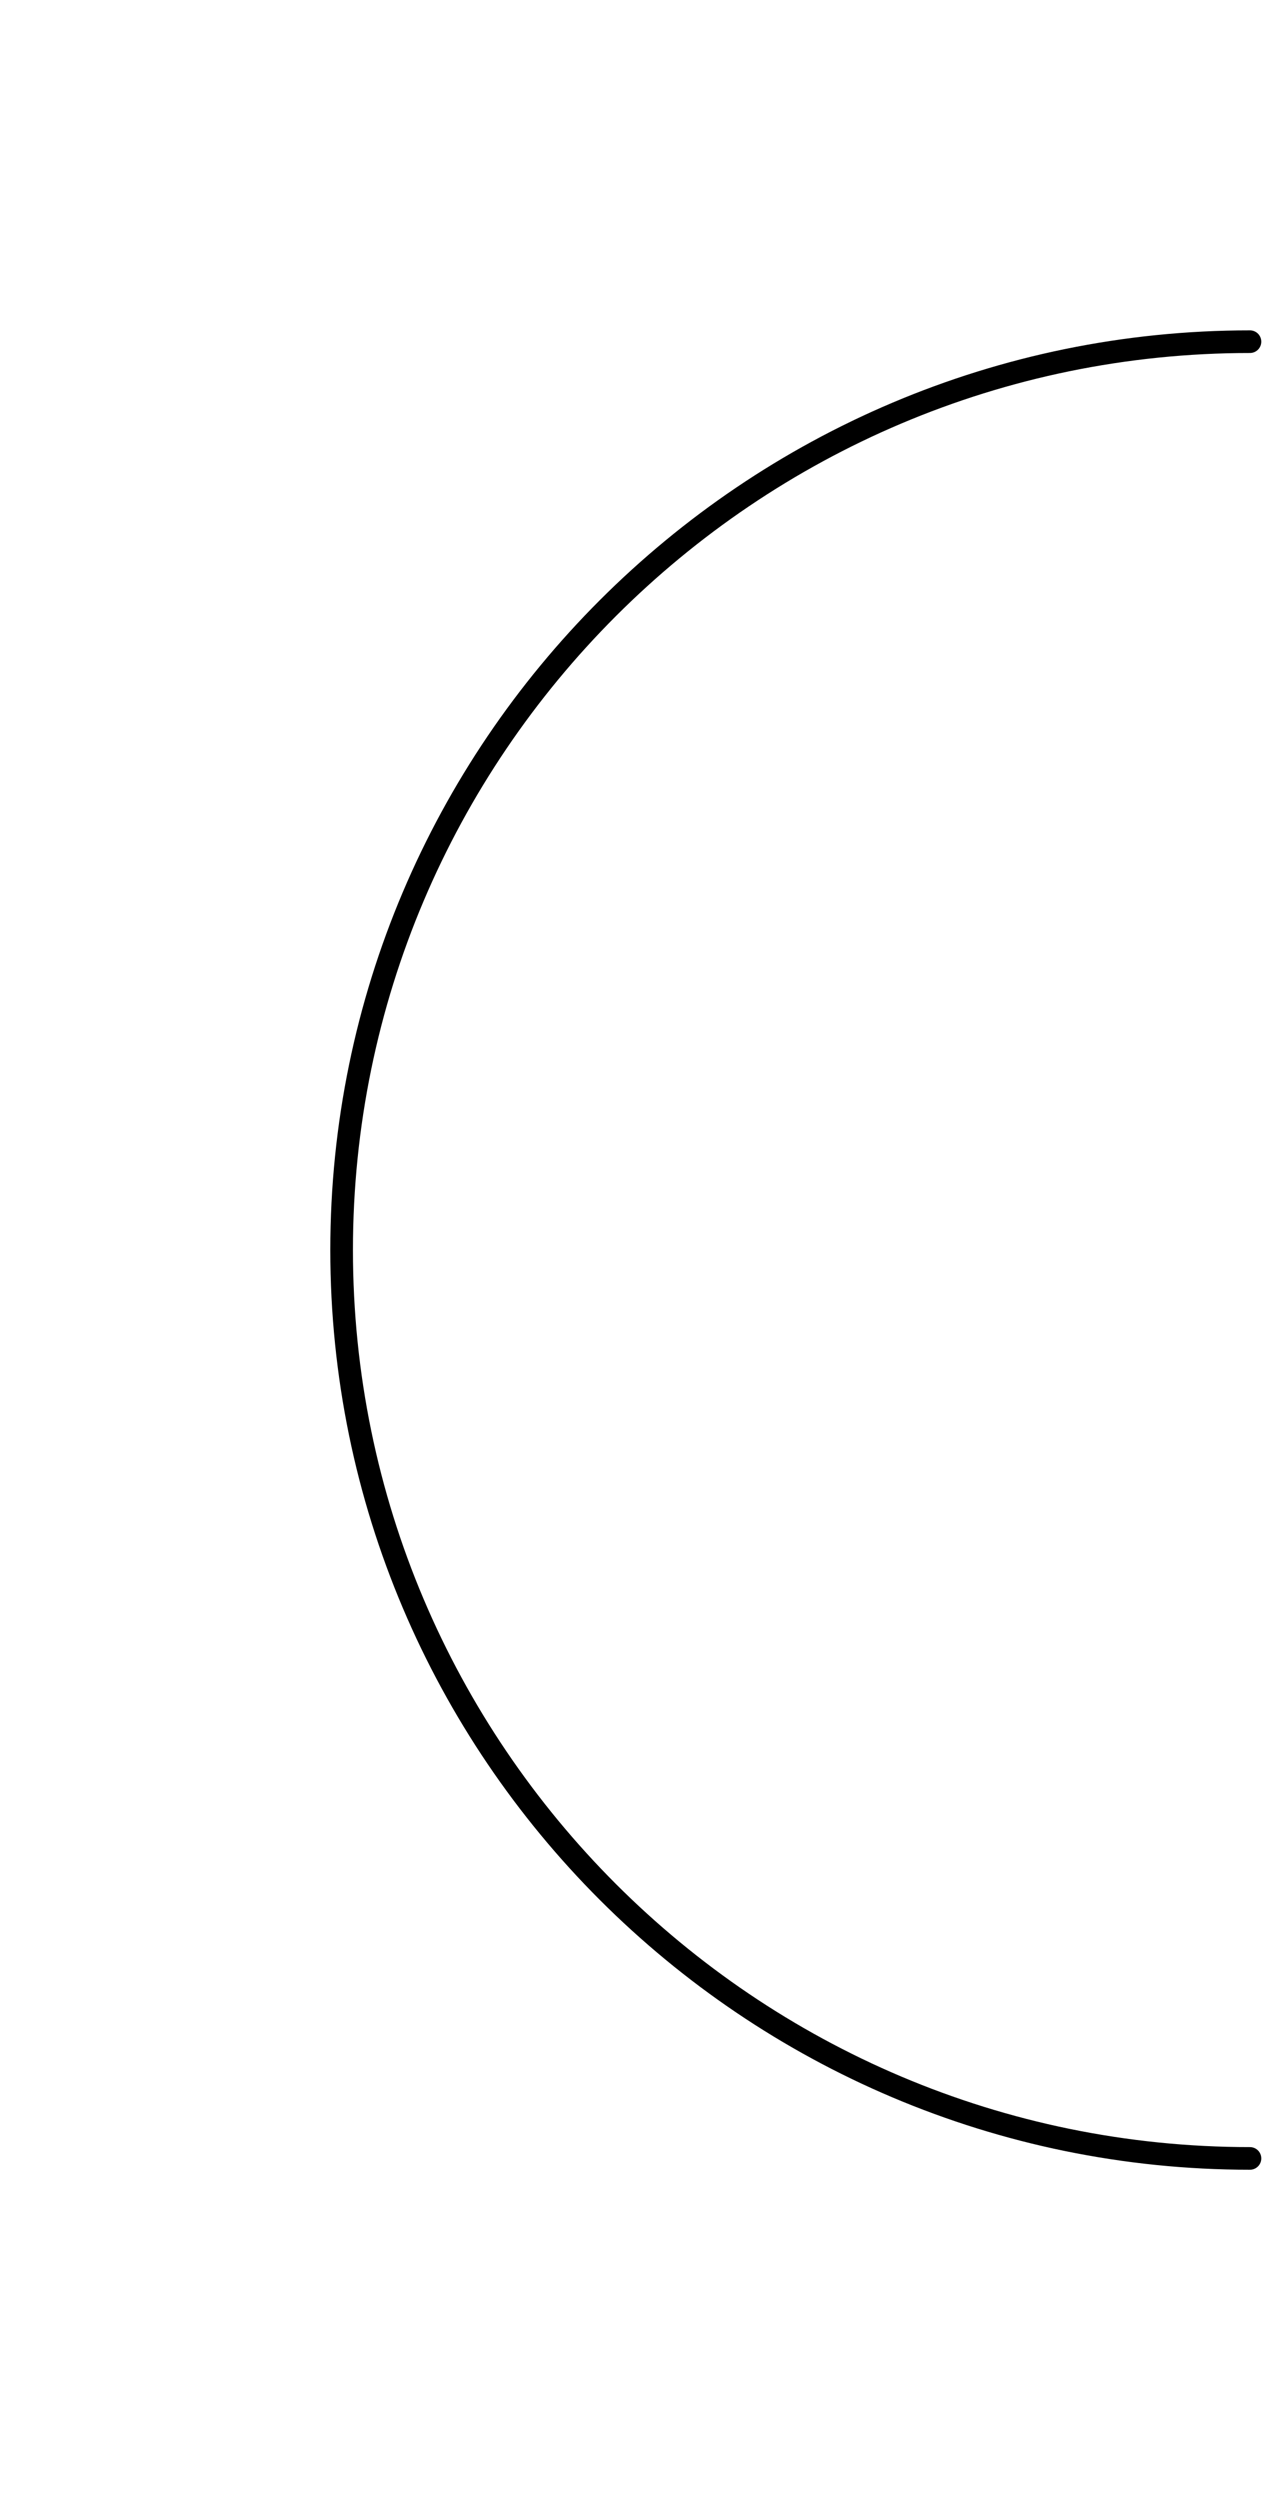 <?xml version="1.0" encoding="utf-8"?>
<!-- Generator: Adobe Illustrator 15.1.0, SVG Export Plug-In . SVG Version: 6.00 Build 0)  -->
<!DOCTYPE svg PUBLIC "-//W3C//DTD SVG 1.1//EN" "http://www.w3.org/Graphics/SVG/1.1/DTD/svg11.dtd">
<svg version="1.1" id="Default" xmlns:agg="http://www.example.com"
     xmlns="http://www.w3.org/2000/svg" preserveAspectRatio="none"  xmlns:xlink="http://www.w3.org/1999/xlink" x="0px" y="0px" 
      viewBox="26.898 -26.899 56.628 110.426" enable-background="new 26.898 -26.899 56.628 110.426"
     xml:space="preserve">

    <agg:params>
        <agg:param type="C" name="color" classes="stroke" description="Color" cssAttributes="stroke"/>
        <agg:param type="F" name="strokeWidth" classes="stroke" description="Stroke Width" cssAttributes="stroke-width" min="0"/>
    </agg:params>

    <style type="text/css">
        <![CDATA[

	.stroke{
		stroke-width:1;
		stroke-linecap:round;
		stroke-linejoin:round;
		stroke: black;
		fill:none;
	}

      ]]>
    </style>

    <path class="stroke" d="M82.111-11.807c-22.123,0-40.123,17.998-40.123,40.122c0,22.125,18,40.123,40.123,40.123"/>
</svg>

